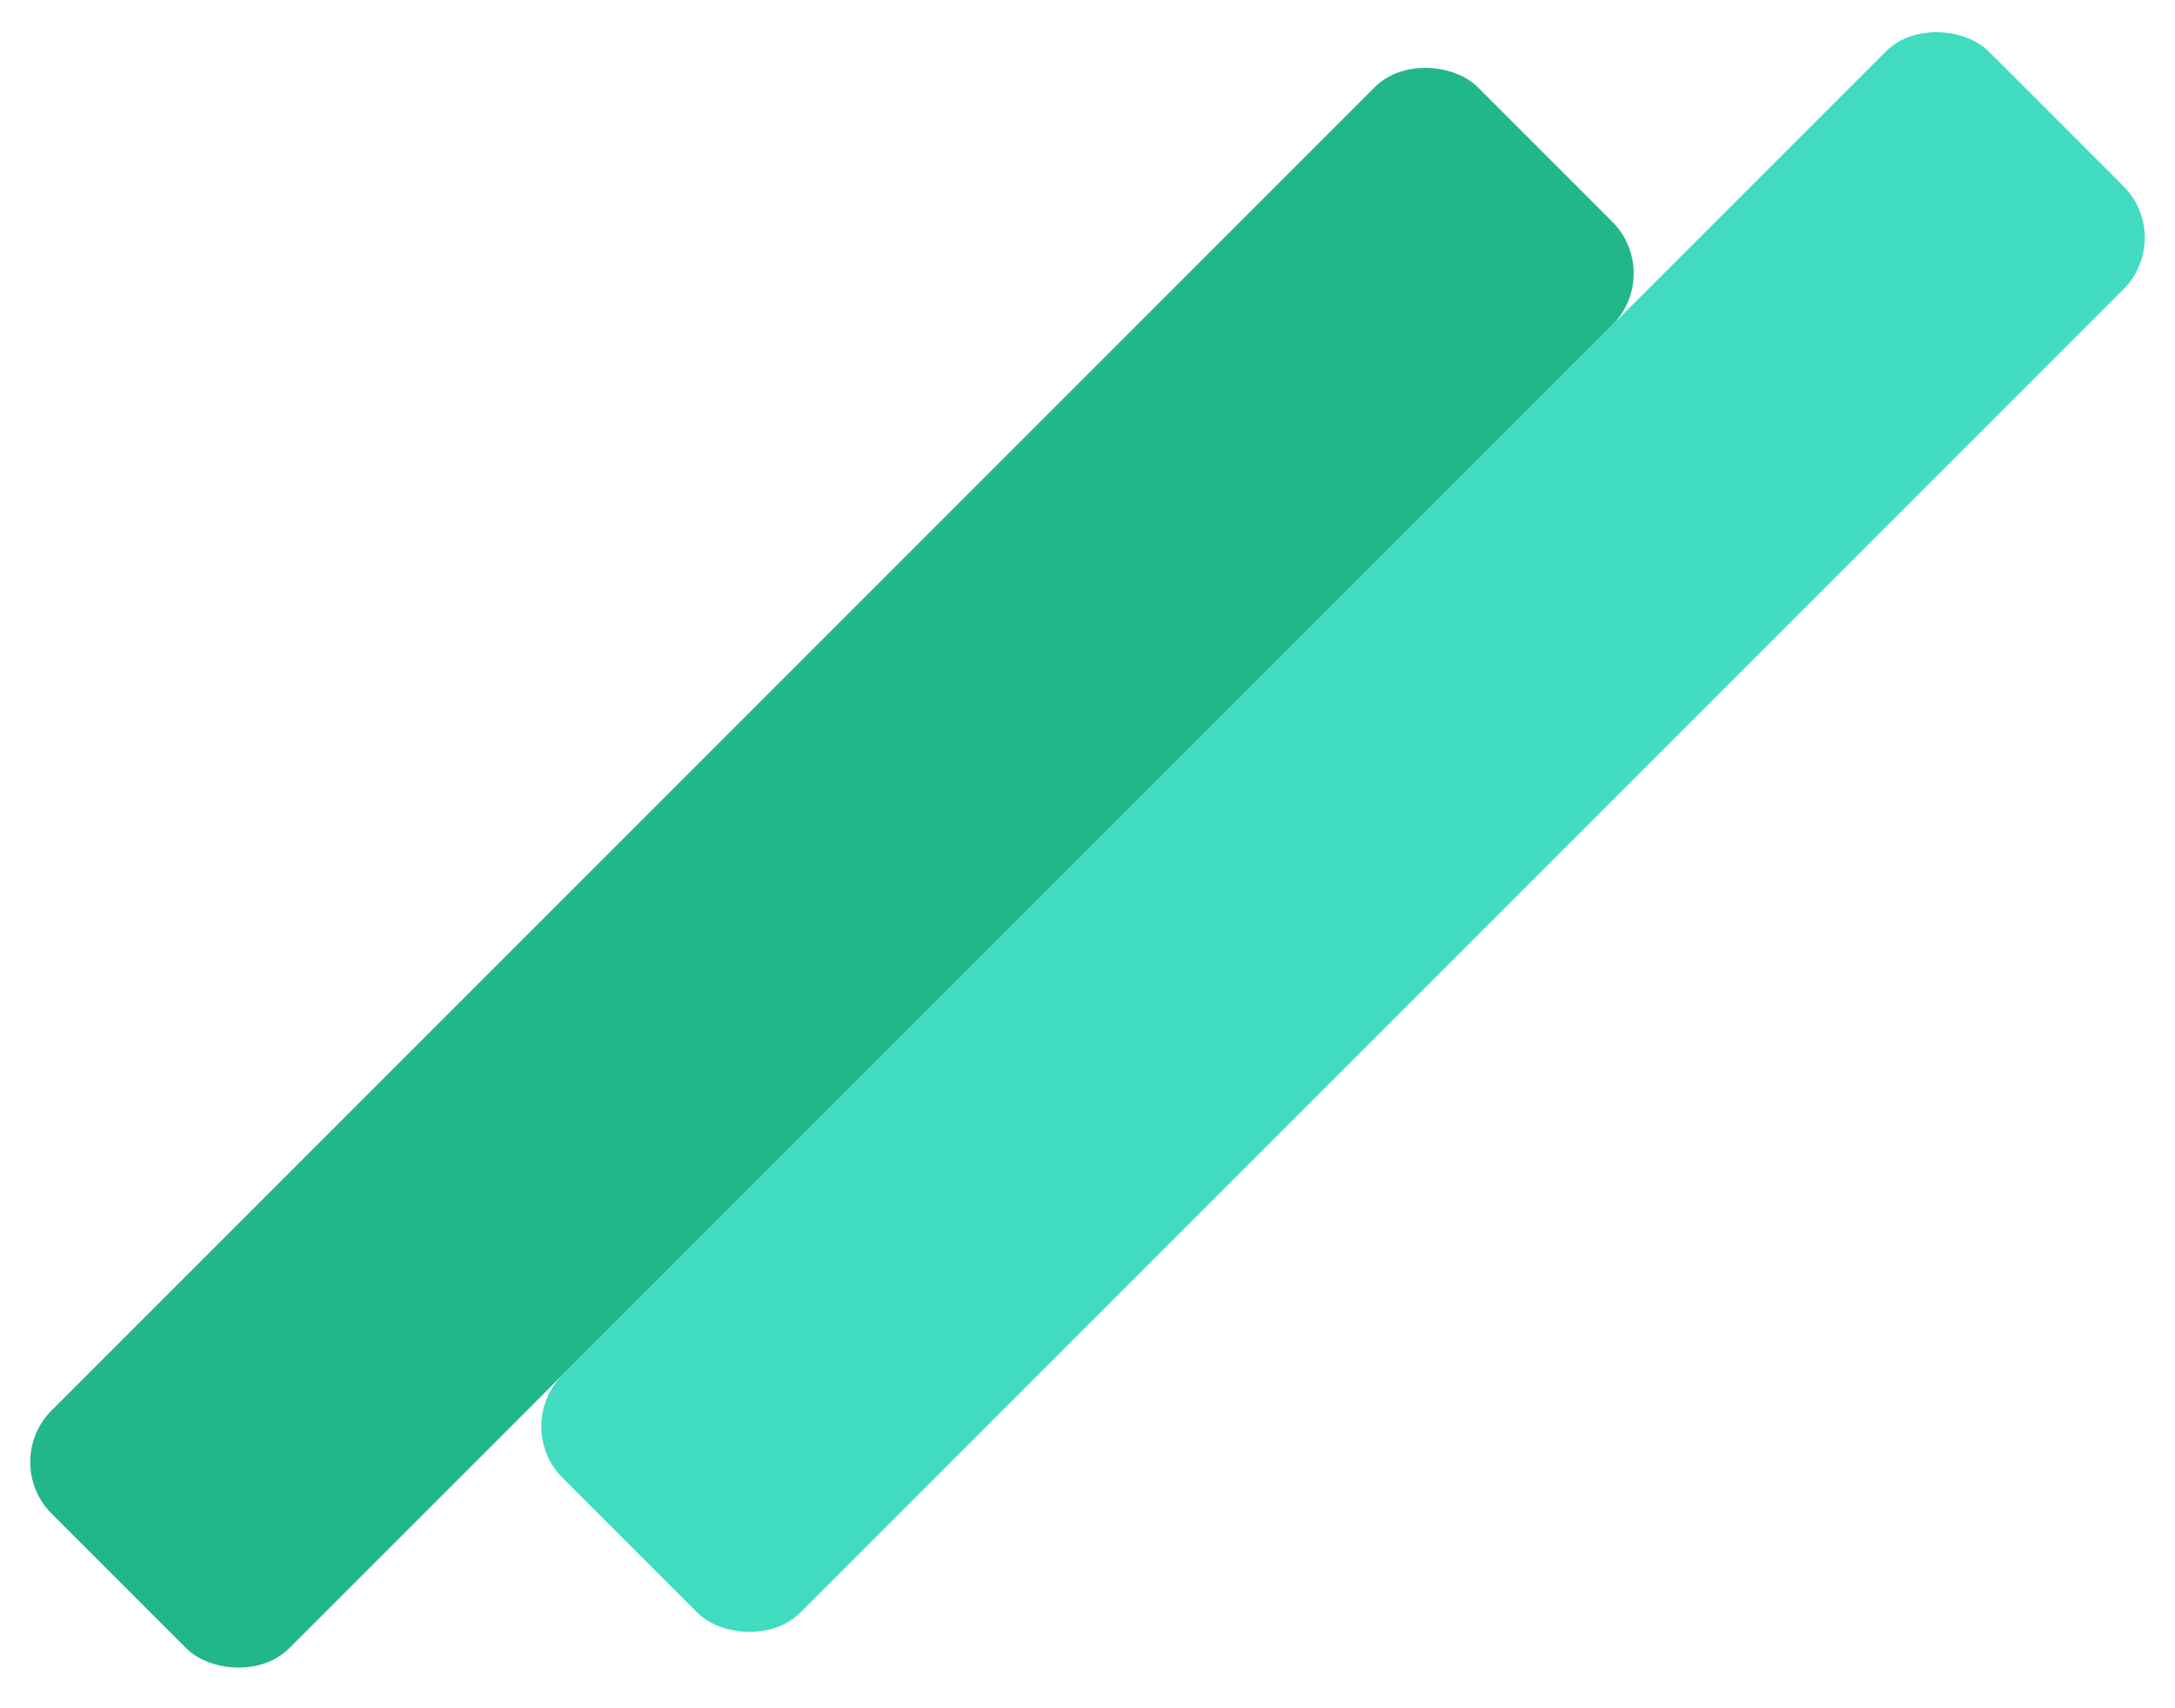 <svg width="149" height="117" viewBox="0 0 149 117" fill="none" xmlns="http://www.w3.org/2000/svg">
<rect y="100.148" width="138.176" height="23.029" rx="5" transform="rotate(-45 0 100.148)" fill="#22B78A"/>
<rect x="35.011" y="97.705" width="138.176" height="23.029" rx="5" transform="rotate(-45 35.011 97.705)" fill="#41DCC0"/>
</svg>
